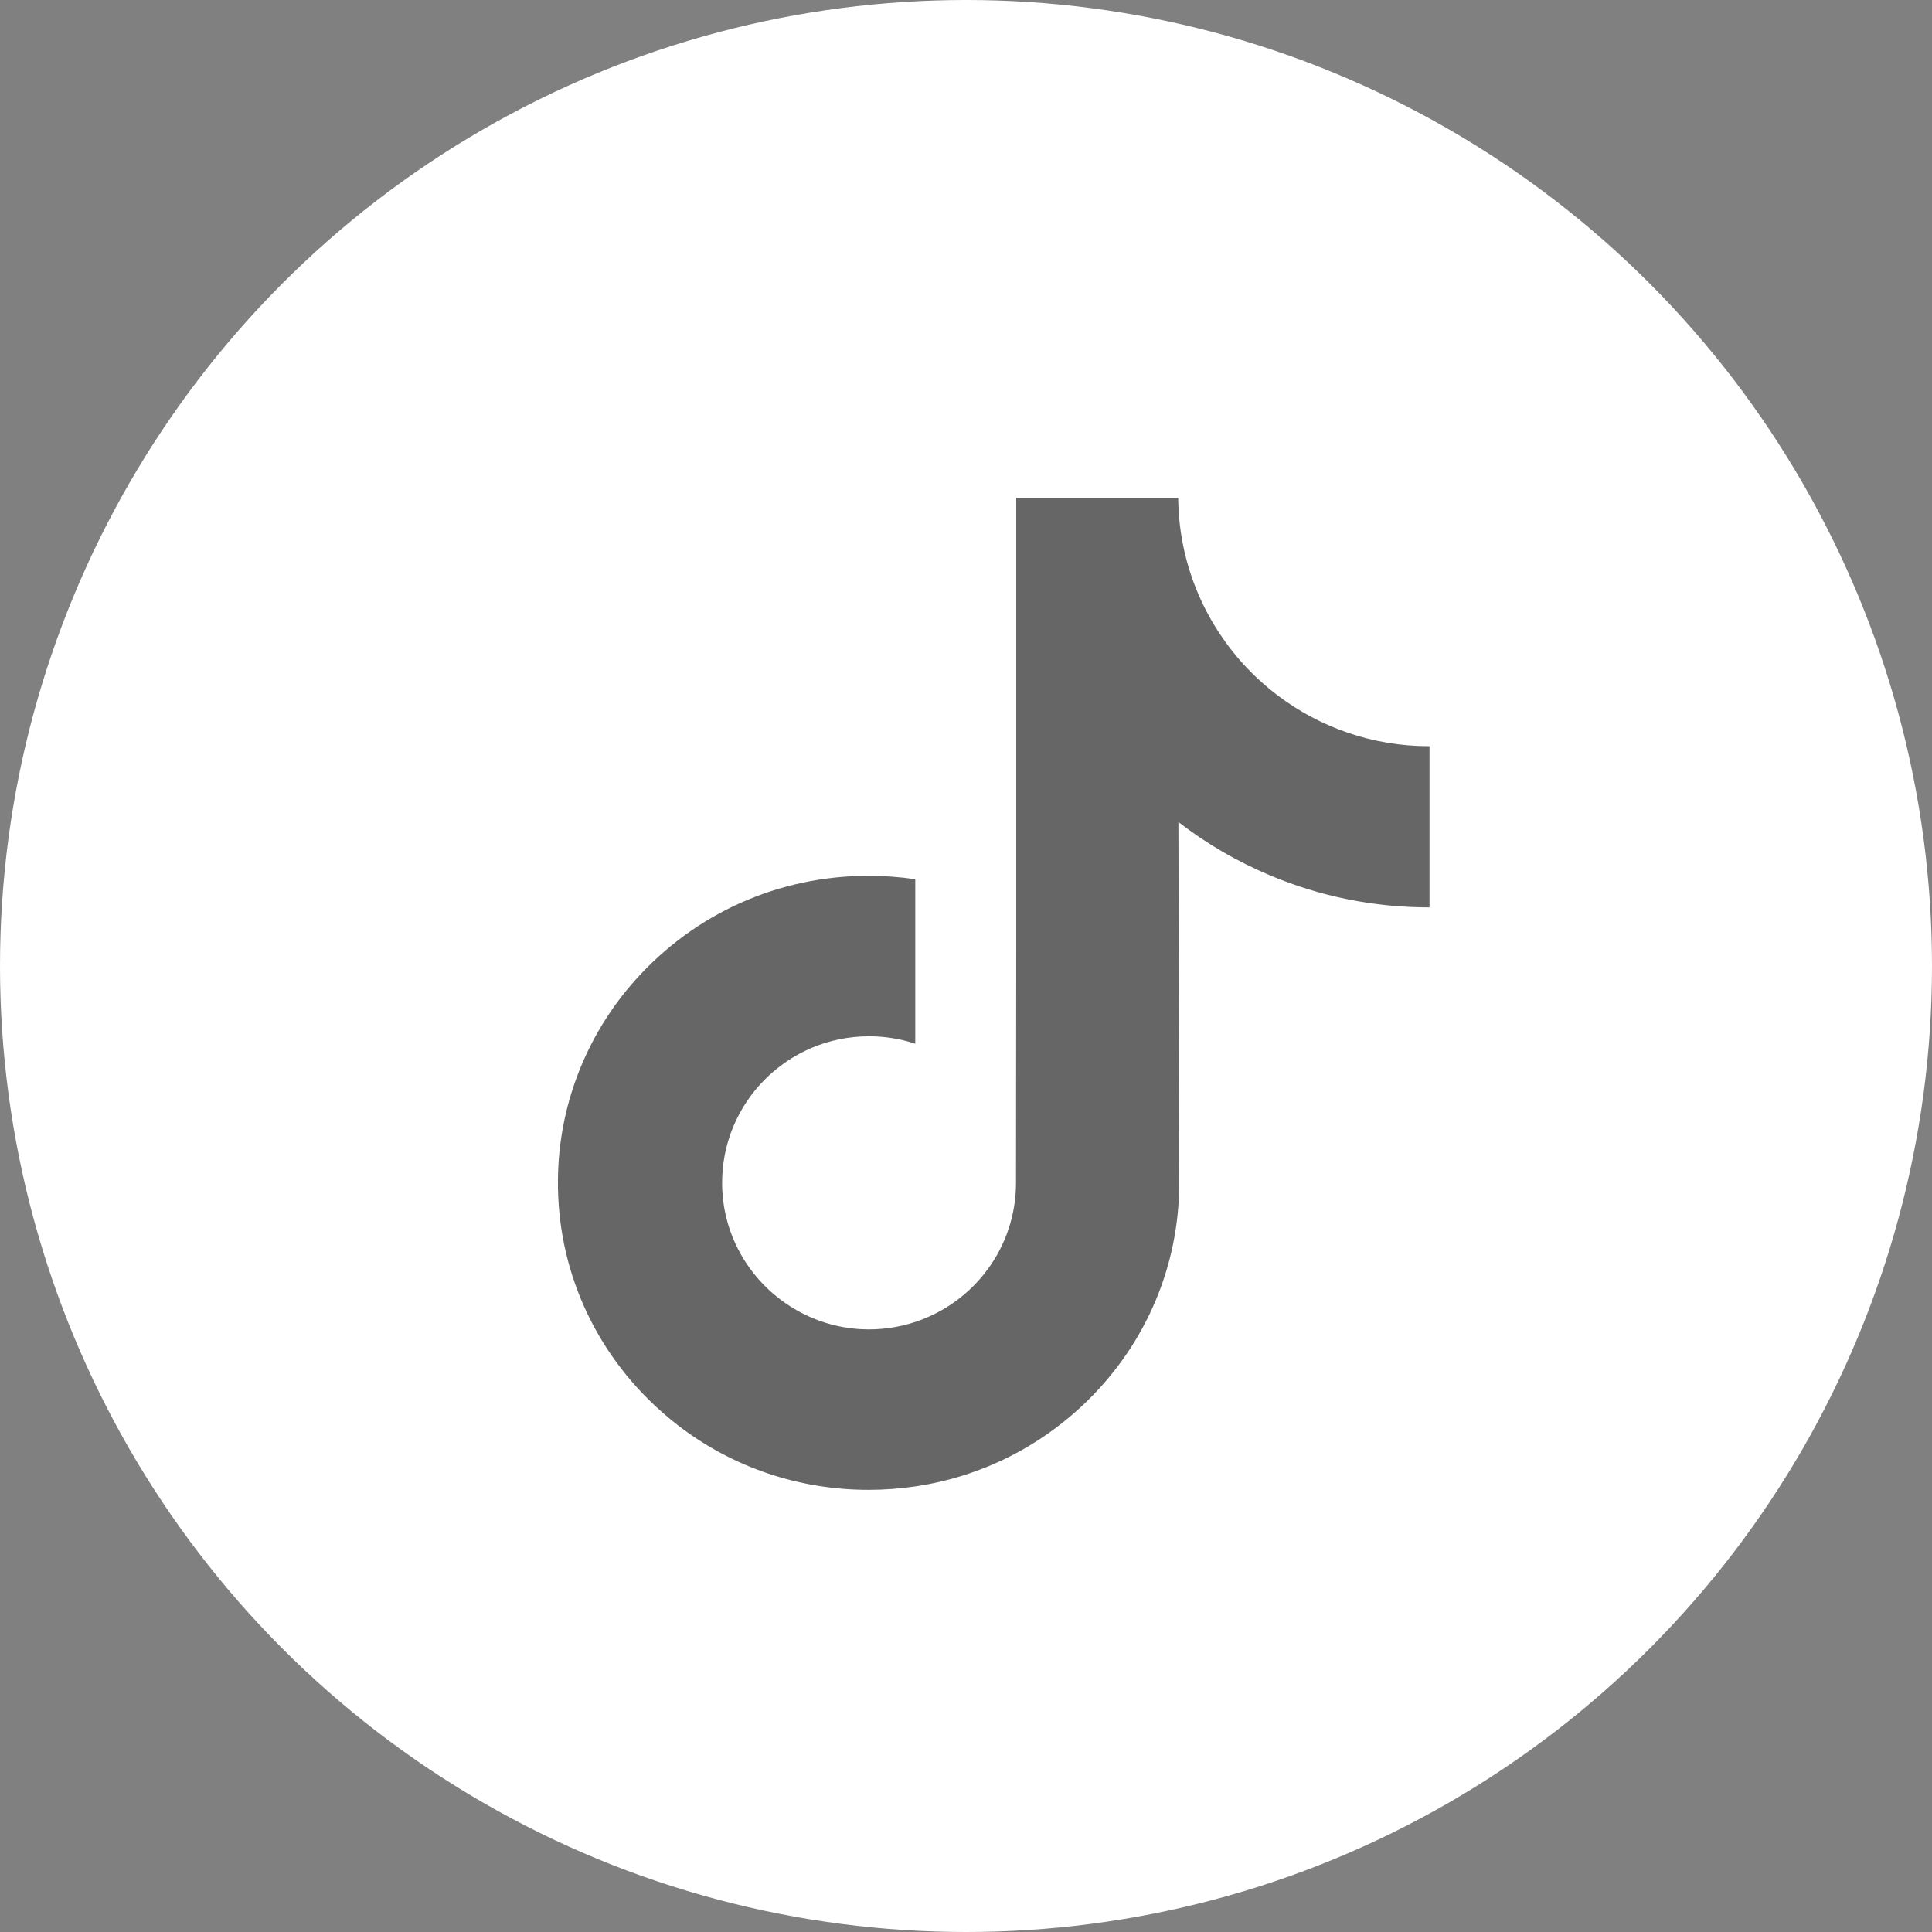 <svg width="35" height="35" viewBox="0 0 35 35" fill="none" xmlns="http://www.w3.org/2000/svg">
<rect x="0" y="0" width="35" height="35" fill="#808080" stroke="none"/>
<circle cx="17.5" cy="17.5" r="17.5" fill="white"/>
<path d="M25.889 13.518C24.862 13.518 23.914 13.177 23.153 12.603C22.28 11.945 21.653 10.98 21.431 9.867C21.376 9.592 21.347 9.308 21.344 9.018H18.41V17.036L18.406 21.428C18.406 22.602 17.641 23.598 16.581 23.948C16.274 24.05 15.941 24.098 15.596 24.079C15.154 24.055 14.74 23.921 14.381 23.706C13.615 23.248 13.096 22.418 13.082 21.468C13.06 19.983 14.26 18.773 15.744 18.773C16.037 18.773 16.318 18.821 16.581 18.908V16.716V15.928C16.304 15.887 16.021 15.866 15.735 15.866C14.111 15.866 12.592 16.541 11.507 17.757C10.686 18.676 10.194 19.848 10.118 21.078C10.019 22.693 10.61 24.228 11.756 25.361C11.924 25.527 12.101 25.681 12.286 25.824C13.269 26.58 14.47 26.99 15.735 26.99C16.021 26.99 16.304 26.969 16.581 26.928C17.763 26.753 18.854 26.211 19.715 25.361C20.772 24.316 21.356 22.928 21.363 21.451L21.348 14.892C21.852 15.281 22.404 15.603 22.996 15.853C23.916 16.242 24.893 16.439 25.897 16.438V14.307V13.517C25.898 13.518 25.89 13.518 25.889 13.518Z" fill="black" fill-opacity="0.6"/>
</svg>
